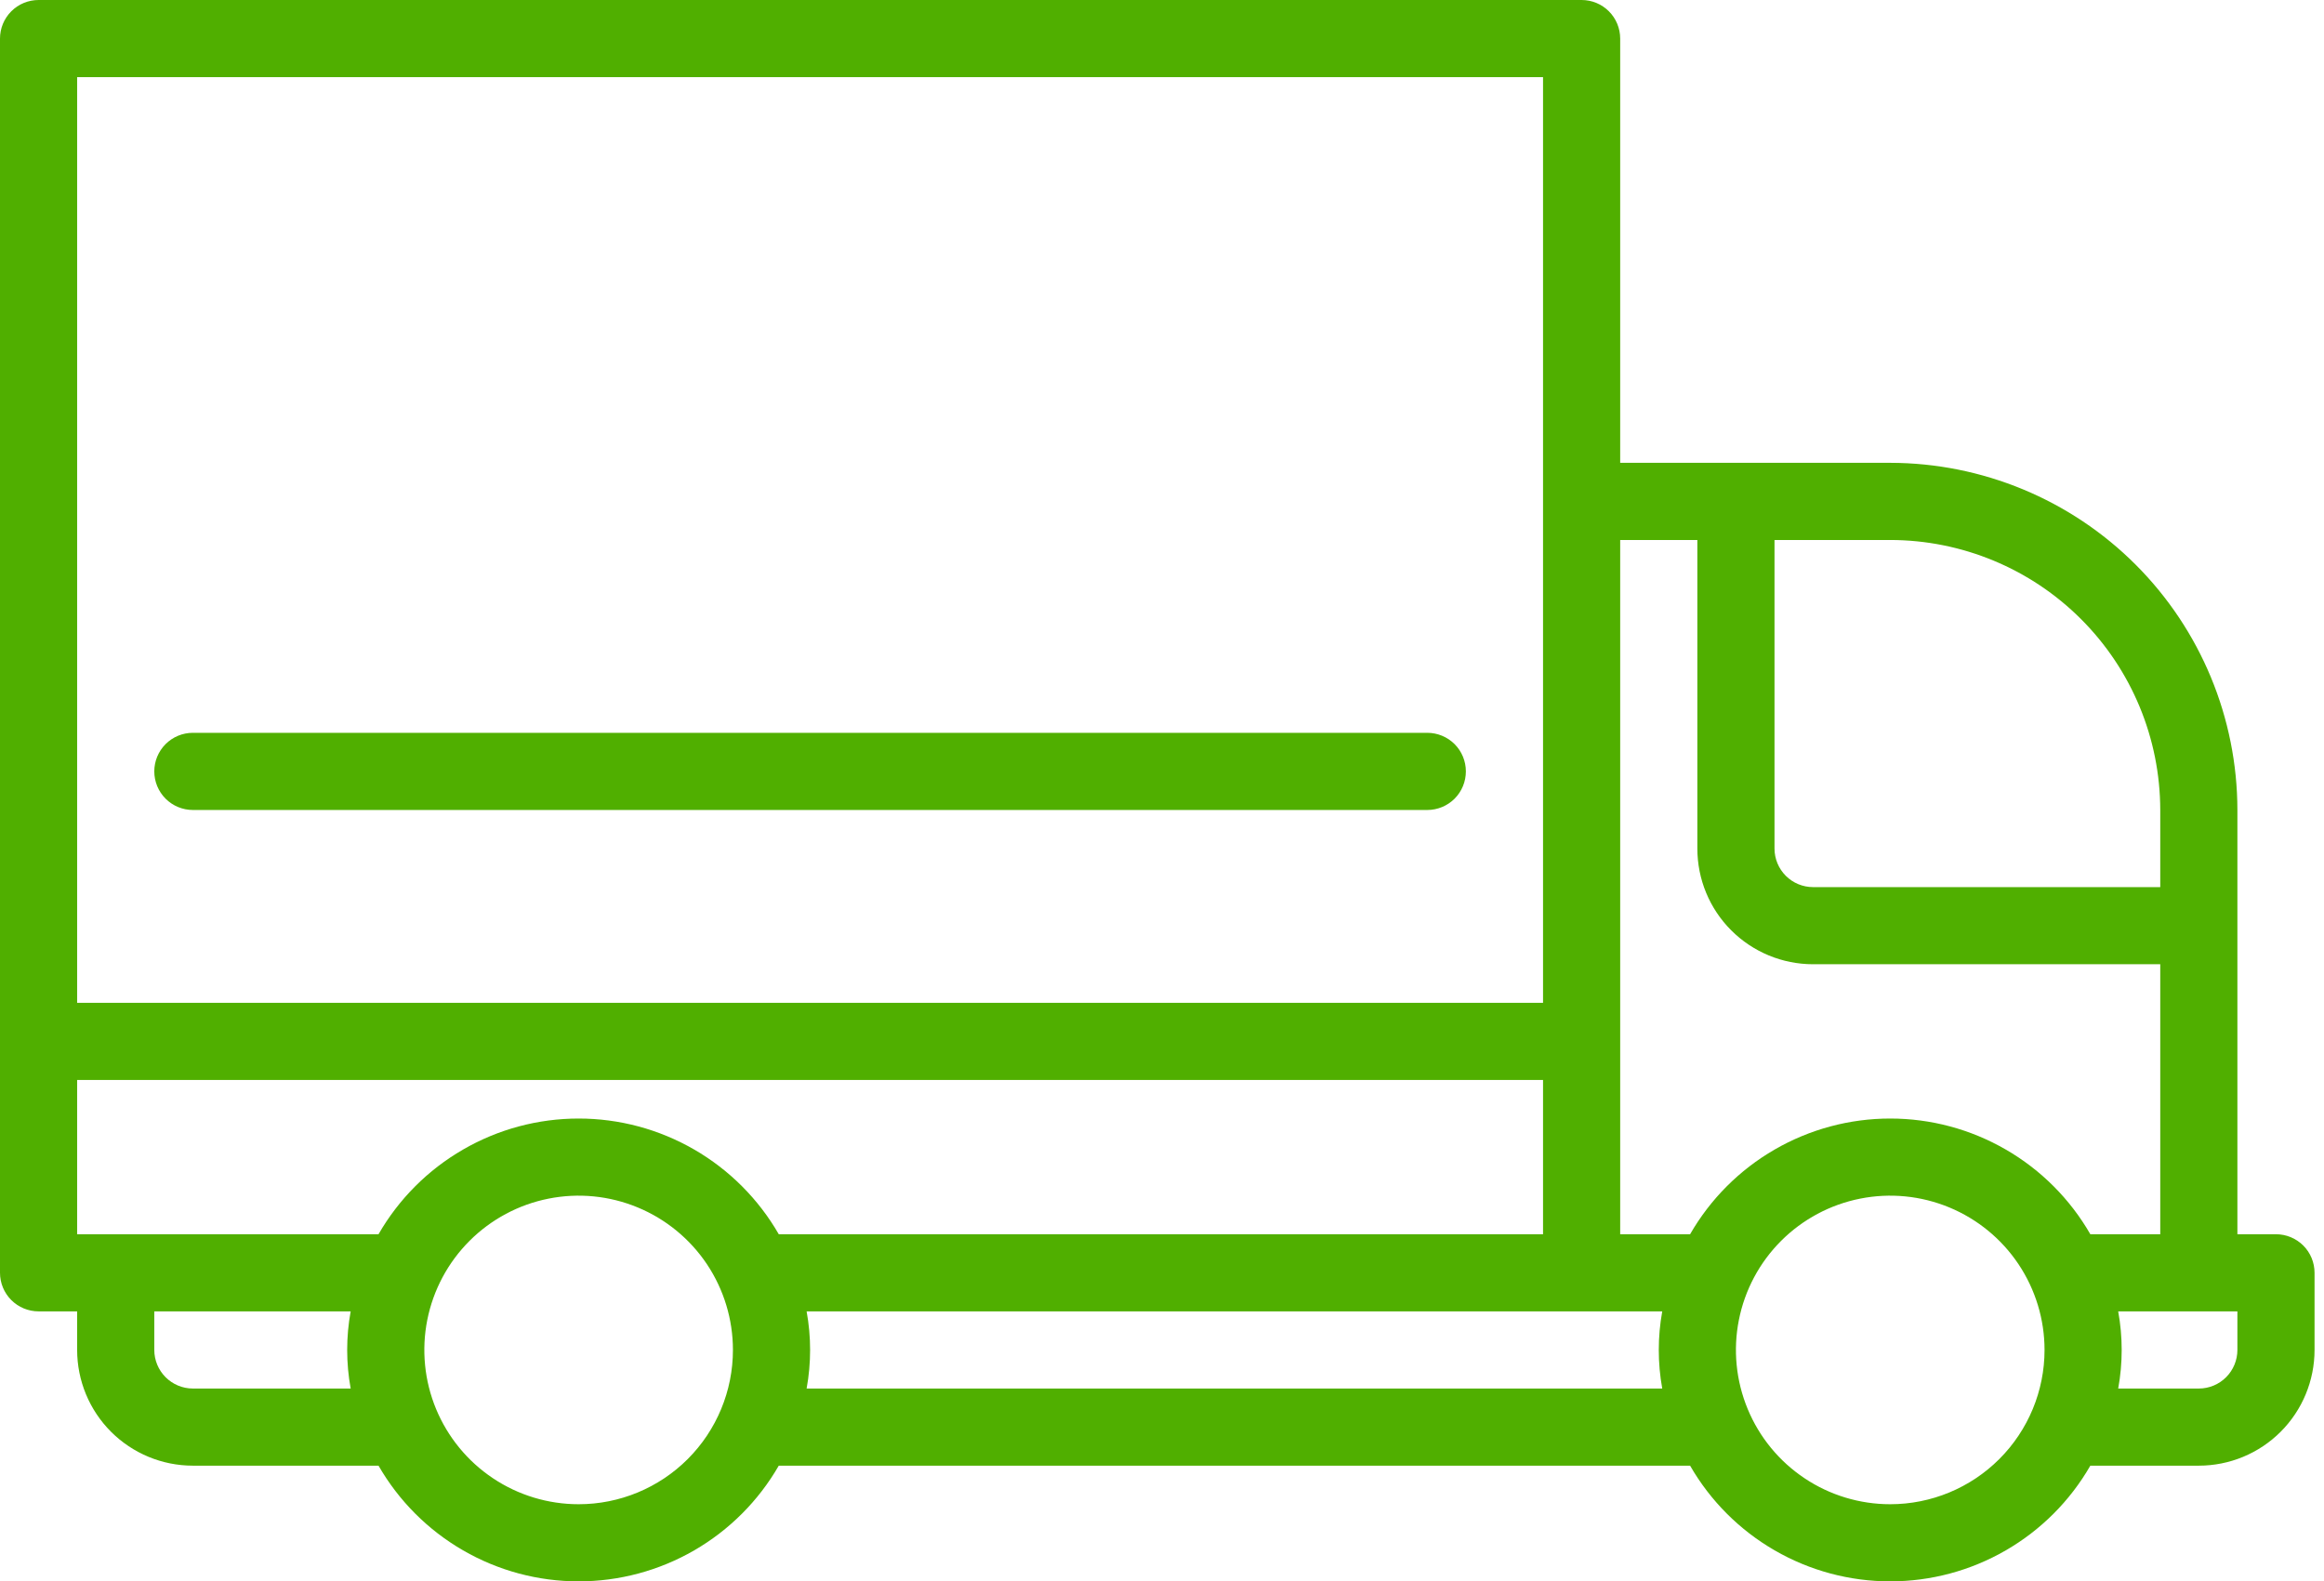 <svg width="72" height="49" viewBox="0 0 72 49" fill="none" xmlns="http://www.w3.org/2000/svg">
<path d="M70.512 38.244H69.317V25.098C69.314 22.246 68.18 19.512 66.163 17.495C64.147 15.479 61.413 14.345 58.561 14.341H50.195V1.195C50.195 0.878 50.069 0.574 49.845 0.35C49.621 0.126 49.317 0 49 0H1.195C0.878 0 0.574 0.126 0.35 0.35C0.126 0.574 0 0.878 0 1.195V39.439C0 39.756 0.126 40.06 0.35 40.284C0.574 40.508 0.878 40.634 1.195 40.634H2.39V41.829C2.39 42.78 2.768 43.692 3.44 44.365C4.113 45.037 5.025 45.415 5.976 45.415H11.727C12.354 46.505 13.257 47.41 14.346 48.039C15.434 48.669 16.669 49 17.927 49C19.184 49 20.419 48.669 21.508 48.039C22.596 47.41 23.5 46.505 24.127 45.415H52.361C52.988 46.505 53.892 47.41 54.98 48.039C56.069 48.669 57.304 49 58.561 49C59.819 49 61.054 48.669 62.142 48.039C63.231 47.41 64.134 46.505 64.761 45.415H68.122C69.073 45.415 69.985 45.037 70.657 44.365C71.33 43.692 71.707 42.78 71.707 41.829V39.439C71.707 39.122 71.582 38.818 71.358 38.594C71.133 38.37 70.829 38.244 70.512 38.244ZM66.927 25.098V27.488H56.171C55.854 27.488 55.55 27.362 55.326 27.138C55.102 26.914 54.976 26.61 54.976 26.293V16.732H58.561C60.779 16.734 62.906 17.616 64.474 19.185C66.042 20.753 66.924 22.88 66.927 25.098ZM52.586 16.732V26.293C52.586 27.244 52.963 28.156 53.636 28.828C54.308 29.5 55.22 29.878 56.171 29.878H66.927V38.244H64.761C64.134 37.154 63.231 36.249 62.142 35.62C61.054 34.99 59.819 34.659 58.561 34.659C57.304 34.659 56.069 34.99 54.98 35.62C53.892 36.249 52.988 37.154 52.361 38.244H50.195V16.732H52.586ZM24.127 38.244C23.5 37.154 22.596 36.249 21.508 35.62C20.419 34.99 19.184 34.659 17.927 34.659C16.669 34.659 15.434 34.99 14.346 35.62C13.257 36.249 12.354 37.154 11.727 38.244H2.39V33.464H47.805V38.244H24.127ZM2.39 2.39H47.805V31.073H2.39V2.39ZM5.976 43.025C5.659 43.025 5.355 42.899 5.131 42.675C4.906 42.45 4.78 42.146 4.78 41.829V40.634H10.864C10.72 41.425 10.72 42.234 10.864 43.025H5.976ZM17.927 46.61C16.981 46.61 16.057 46.33 15.271 45.804C14.485 45.279 13.872 44.532 13.51 43.659C13.148 42.785 13.054 41.824 13.238 40.897C13.423 39.969 13.878 39.118 14.547 38.449C15.215 37.781 16.067 37.325 16.994 37.141C17.922 36.956 18.883 37.051 19.756 37.413C20.63 37.775 21.376 38.387 21.902 39.173C22.427 39.96 22.707 40.884 22.707 41.829C22.707 43.097 22.204 44.313 21.307 45.21C20.411 46.106 19.195 46.61 17.927 46.61ZM24.99 43.025C25.134 42.234 25.134 41.425 24.99 40.634H51.498C51.355 41.425 51.355 42.234 51.498 43.025H24.99ZM58.561 46.61C57.616 46.61 56.691 46.33 55.905 45.804C55.119 45.279 54.506 44.532 54.145 43.659C53.783 42.785 53.688 41.824 53.873 40.897C54.057 39.969 54.512 39.118 55.181 38.449C55.849 37.781 56.701 37.325 57.629 37.141C58.556 36.956 59.517 37.051 60.391 37.413C61.264 37.775 62.011 38.387 62.536 39.173C63.061 39.96 63.342 40.884 63.342 41.829C63.342 43.097 62.838 44.313 61.941 45.21C61.045 46.106 59.829 46.61 58.561 46.61ZM69.317 41.829C69.317 42.146 69.191 42.45 68.967 42.675C68.743 42.899 68.439 43.025 68.122 43.025H65.624C65.768 42.234 65.768 41.425 65.624 40.634H69.317V41.829Z" fill="#50AF00"/>
<path d="M44.219 22.707H5.975C5.658 22.707 5.354 22.833 5.13 23.057C4.906 23.282 4.78 23.585 4.78 23.902C4.78 24.22 4.906 24.523 5.13 24.748C5.354 24.972 5.658 25.098 5.975 25.098H44.219C44.536 25.098 44.84 24.972 45.065 24.748C45.289 24.523 45.414 24.22 45.414 23.902C45.414 23.585 45.289 23.282 45.065 23.057C44.84 22.833 44.536 22.707 44.219 22.707Z" fill="#50AF00"/>
</svg>
